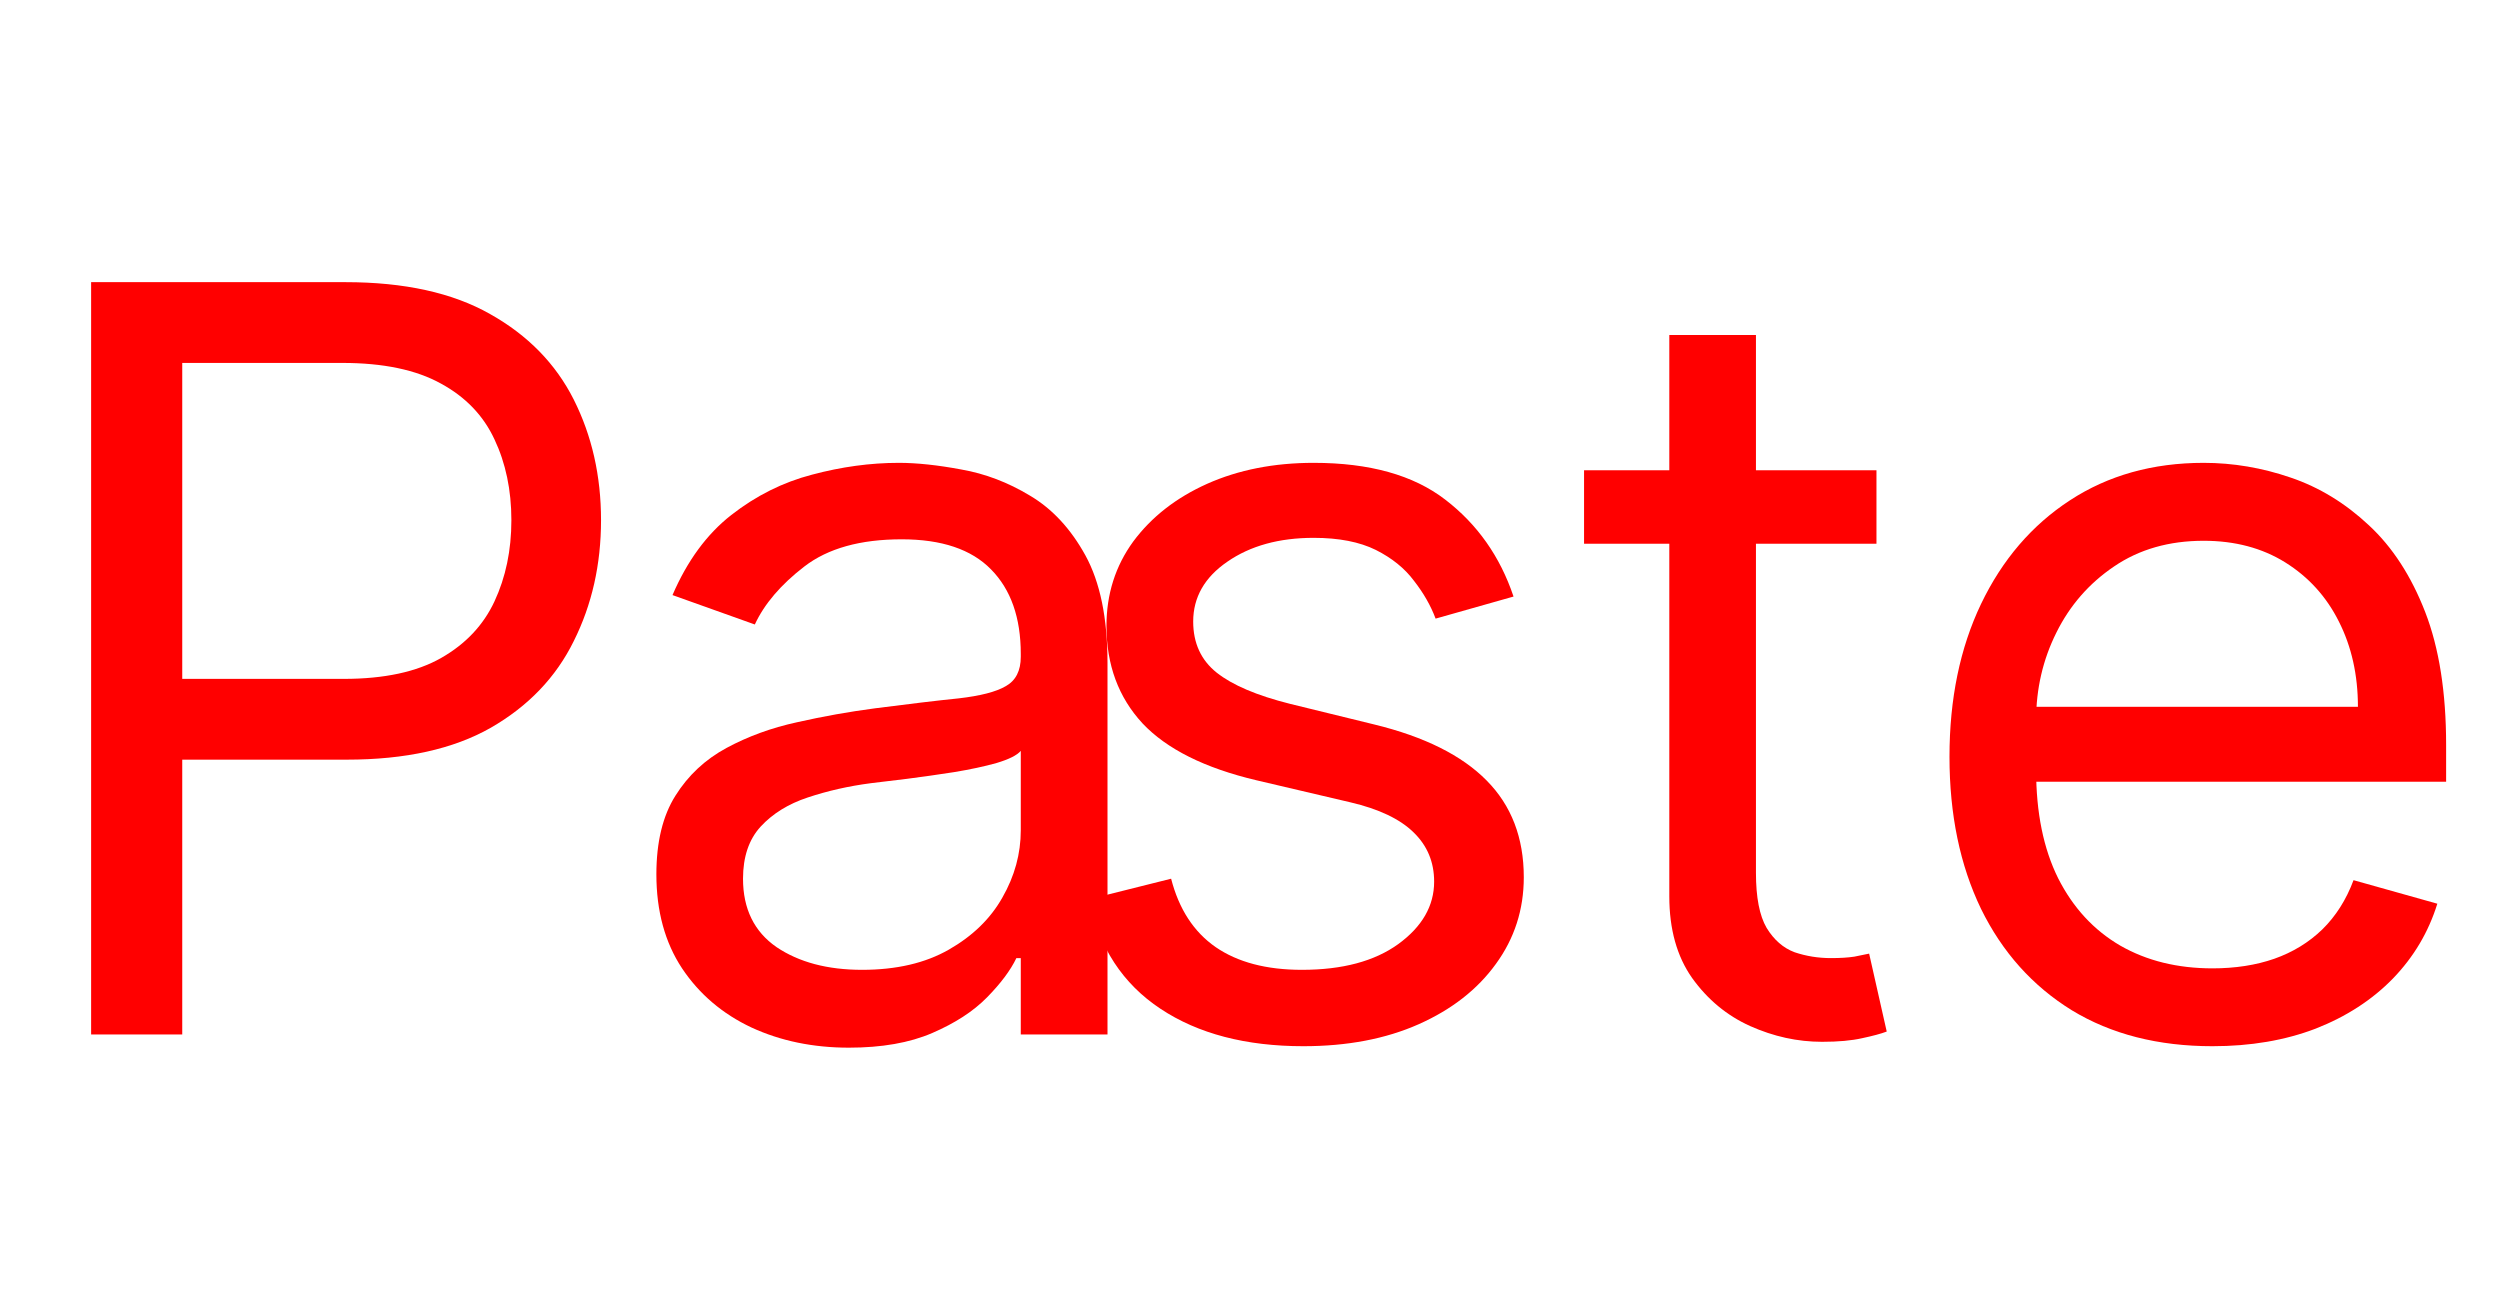 <svg width="29" height="15" viewBox="0 0 29 15" fill="none" xmlns="http://www.w3.org/2000/svg">
<path d="M17.557 6.92L16.653 7.176C16.597 7.026 16.513 6.879 16.402 6.737C16.294 6.592 16.146 6.473 15.959 6.379C15.771 6.286 15.531 6.239 15.239 6.239C14.838 6.239 14.504 6.331 14.237 6.516C13.973 6.697 13.841 6.929 13.841 7.21C13.841 7.46 13.932 7.658 14.114 7.803C14.296 7.947 14.579 8.068 14.966 8.165L15.938 8.403C16.523 8.545 16.959 8.763 17.246 9.055C17.533 9.345 17.676 9.719 17.676 10.176C17.676 10.551 17.568 10.886 17.352 11.182C17.139 11.477 16.841 11.71 16.457 11.881C16.074 12.051 15.628 12.136 15.119 12.136C14.452 12.136 13.899 11.992 13.462 11.702C13.024 11.412 12.747 10.989 12.631 10.432L13.585 10.193C13.676 10.546 13.848 10.81 14.101 10.986C14.357 11.162 14.69 11.25 15.102 11.25C15.571 11.25 15.943 11.151 16.219 10.952C16.497 10.75 16.636 10.508 16.636 10.227C16.636 10 16.557 9.81 16.398 9.656C16.239 9.5 15.994 9.384 15.665 9.307L14.574 9.051C13.974 8.909 13.534 8.689 13.253 8.391C12.974 8.089 12.835 7.713 12.835 7.261C12.835 6.892 12.939 6.565 13.146 6.281C13.357 5.997 13.642 5.774 14.003 5.612C14.367 5.45 14.778 5.369 15.239 5.369C15.886 5.369 16.395 5.511 16.764 5.795C17.136 6.08 17.401 6.455 17.557 6.92Z" fill="#FF0000"/>
<path d="M21.767 5.455V6.307H18.375V5.455H21.767ZM19.364 3.886H20.369V10.125C20.369 10.409 20.41 10.622 20.493 10.764C20.578 10.903 20.686 10.997 20.817 11.046C20.95 11.091 21.091 11.114 21.239 11.114C21.349 11.114 21.44 11.108 21.511 11.097C21.582 11.082 21.639 11.071 21.682 11.062L21.886 11.966C21.818 11.992 21.723 12.017 21.601 12.043C21.479 12.071 21.324 12.085 21.136 12.085C20.852 12.085 20.574 12.024 20.301 11.902C20.031 11.78 19.807 11.594 19.628 11.344C19.452 11.094 19.364 10.778 19.364 10.398V3.886Z" fill="#FF0000"/>
<path d="M25.665 12.136C25.034 12.136 24.49 11.997 24.033 11.719C23.578 11.438 23.227 11.046 22.98 10.543C22.736 10.037 22.614 9.449 22.614 8.778C22.614 8.108 22.736 7.517 22.98 7.006C23.227 6.491 23.571 6.091 24.011 5.804C24.454 5.514 24.972 5.369 25.562 5.369C25.903 5.369 26.24 5.426 26.572 5.54C26.905 5.653 27.207 5.838 27.48 6.094C27.753 6.347 27.97 6.682 28.132 7.099C28.294 7.517 28.375 8.031 28.375 8.642V9.068H23.329V8.199H27.352C27.352 7.83 27.278 7.5 27.131 7.21C26.986 6.92 26.778 6.692 26.509 6.524C26.241 6.357 25.926 6.273 25.562 6.273C25.162 6.273 24.815 6.372 24.523 6.571C24.233 6.767 24.01 7.023 23.854 7.338C23.697 7.653 23.619 7.991 23.619 8.352V8.932C23.619 9.426 23.704 9.845 23.875 10.189C24.048 10.53 24.288 10.79 24.595 10.969C24.902 11.145 25.259 11.233 25.665 11.233C25.929 11.233 26.168 11.196 26.381 11.122C26.597 11.046 26.783 10.932 26.939 10.781C27.095 10.628 27.216 10.438 27.301 10.21L28.273 10.483C28.171 10.812 27.999 11.102 27.757 11.352C27.516 11.599 27.217 11.793 26.862 11.932C26.507 12.068 26.108 12.136 25.665 12.136Z" fill="#FF0000"/>
<path d="M9.847 12.153C9.432 12.153 9.055 12.075 8.717 11.919C8.379 11.76 8.111 11.531 7.912 11.233C7.713 10.932 7.614 10.568 7.614 10.142C7.614 9.767 7.688 9.463 7.835 9.23C7.983 8.994 8.18 8.81 8.428 8.676C8.675 8.543 8.947 8.443 9.246 8.378C9.547 8.31 9.849 8.256 10.153 8.216C10.551 8.165 10.874 8.126 11.121 8.101C11.371 8.072 11.553 8.026 11.666 7.96C11.783 7.895 11.841 7.781 11.841 7.619V7.585C11.841 7.165 11.726 6.838 11.496 6.605C11.268 6.372 10.923 6.256 10.46 6.256C9.98 6.256 9.604 6.361 9.331 6.571C9.058 6.781 8.866 7.006 8.756 7.244L7.801 6.903C7.972 6.506 8.199 6.196 8.483 5.974C8.77 5.75 9.082 5.594 9.42 5.506C9.761 5.415 10.097 5.369 10.426 5.369C10.636 5.369 10.878 5.395 11.151 5.446C11.426 5.494 11.692 5.595 11.947 5.749C12.206 5.902 12.421 6.134 12.591 6.443C12.761 6.753 12.847 7.168 12.847 7.688V12H11.841V11.114H11.79C11.722 11.256 11.608 11.408 11.449 11.57C11.29 11.732 11.078 11.869 10.814 11.983C10.55 12.097 10.227 12.153 9.847 12.153ZM10 11.25C10.398 11.25 10.733 11.172 11.006 11.016C11.281 10.859 11.489 10.658 11.628 10.411C11.77 10.163 11.841 9.903 11.841 9.631V8.71C11.798 8.761 11.704 8.808 11.56 8.851C11.418 8.891 11.253 8.926 11.065 8.957C10.881 8.986 10.7 9.011 10.524 9.034C10.351 9.054 10.21 9.071 10.102 9.085C9.841 9.119 9.597 9.175 9.369 9.251C9.145 9.325 8.963 9.438 8.824 9.588C8.688 9.736 8.619 9.938 8.619 10.193C8.619 10.543 8.749 10.807 9.007 10.986C9.268 11.162 9.599 11.25 10 11.25Z" fill="#FF0000"/>
<path d="M1.057 12V3.273H4.006C4.69 3.273 5.25 3.396 5.685 3.643C6.122 3.888 6.446 4.219 6.656 4.636C6.866 5.054 6.972 5.52 6.972 6.034C6.972 6.548 6.866 7.016 6.656 7.436C6.449 7.857 6.128 8.192 5.693 8.442C5.259 8.689 4.702 8.812 4.023 8.812H1.909V7.875H3.989C4.457 7.875 4.834 7.794 5.118 7.632C5.402 7.47 5.608 7.251 5.736 6.976C5.866 6.697 5.932 6.384 5.932 6.034C5.932 5.685 5.866 5.372 5.736 5.097C5.608 4.821 5.401 4.605 5.114 4.449C4.827 4.29 4.446 4.21 3.972 4.21H2.114V12H1.057Z" fill="#FF0000"/>
</svg>
